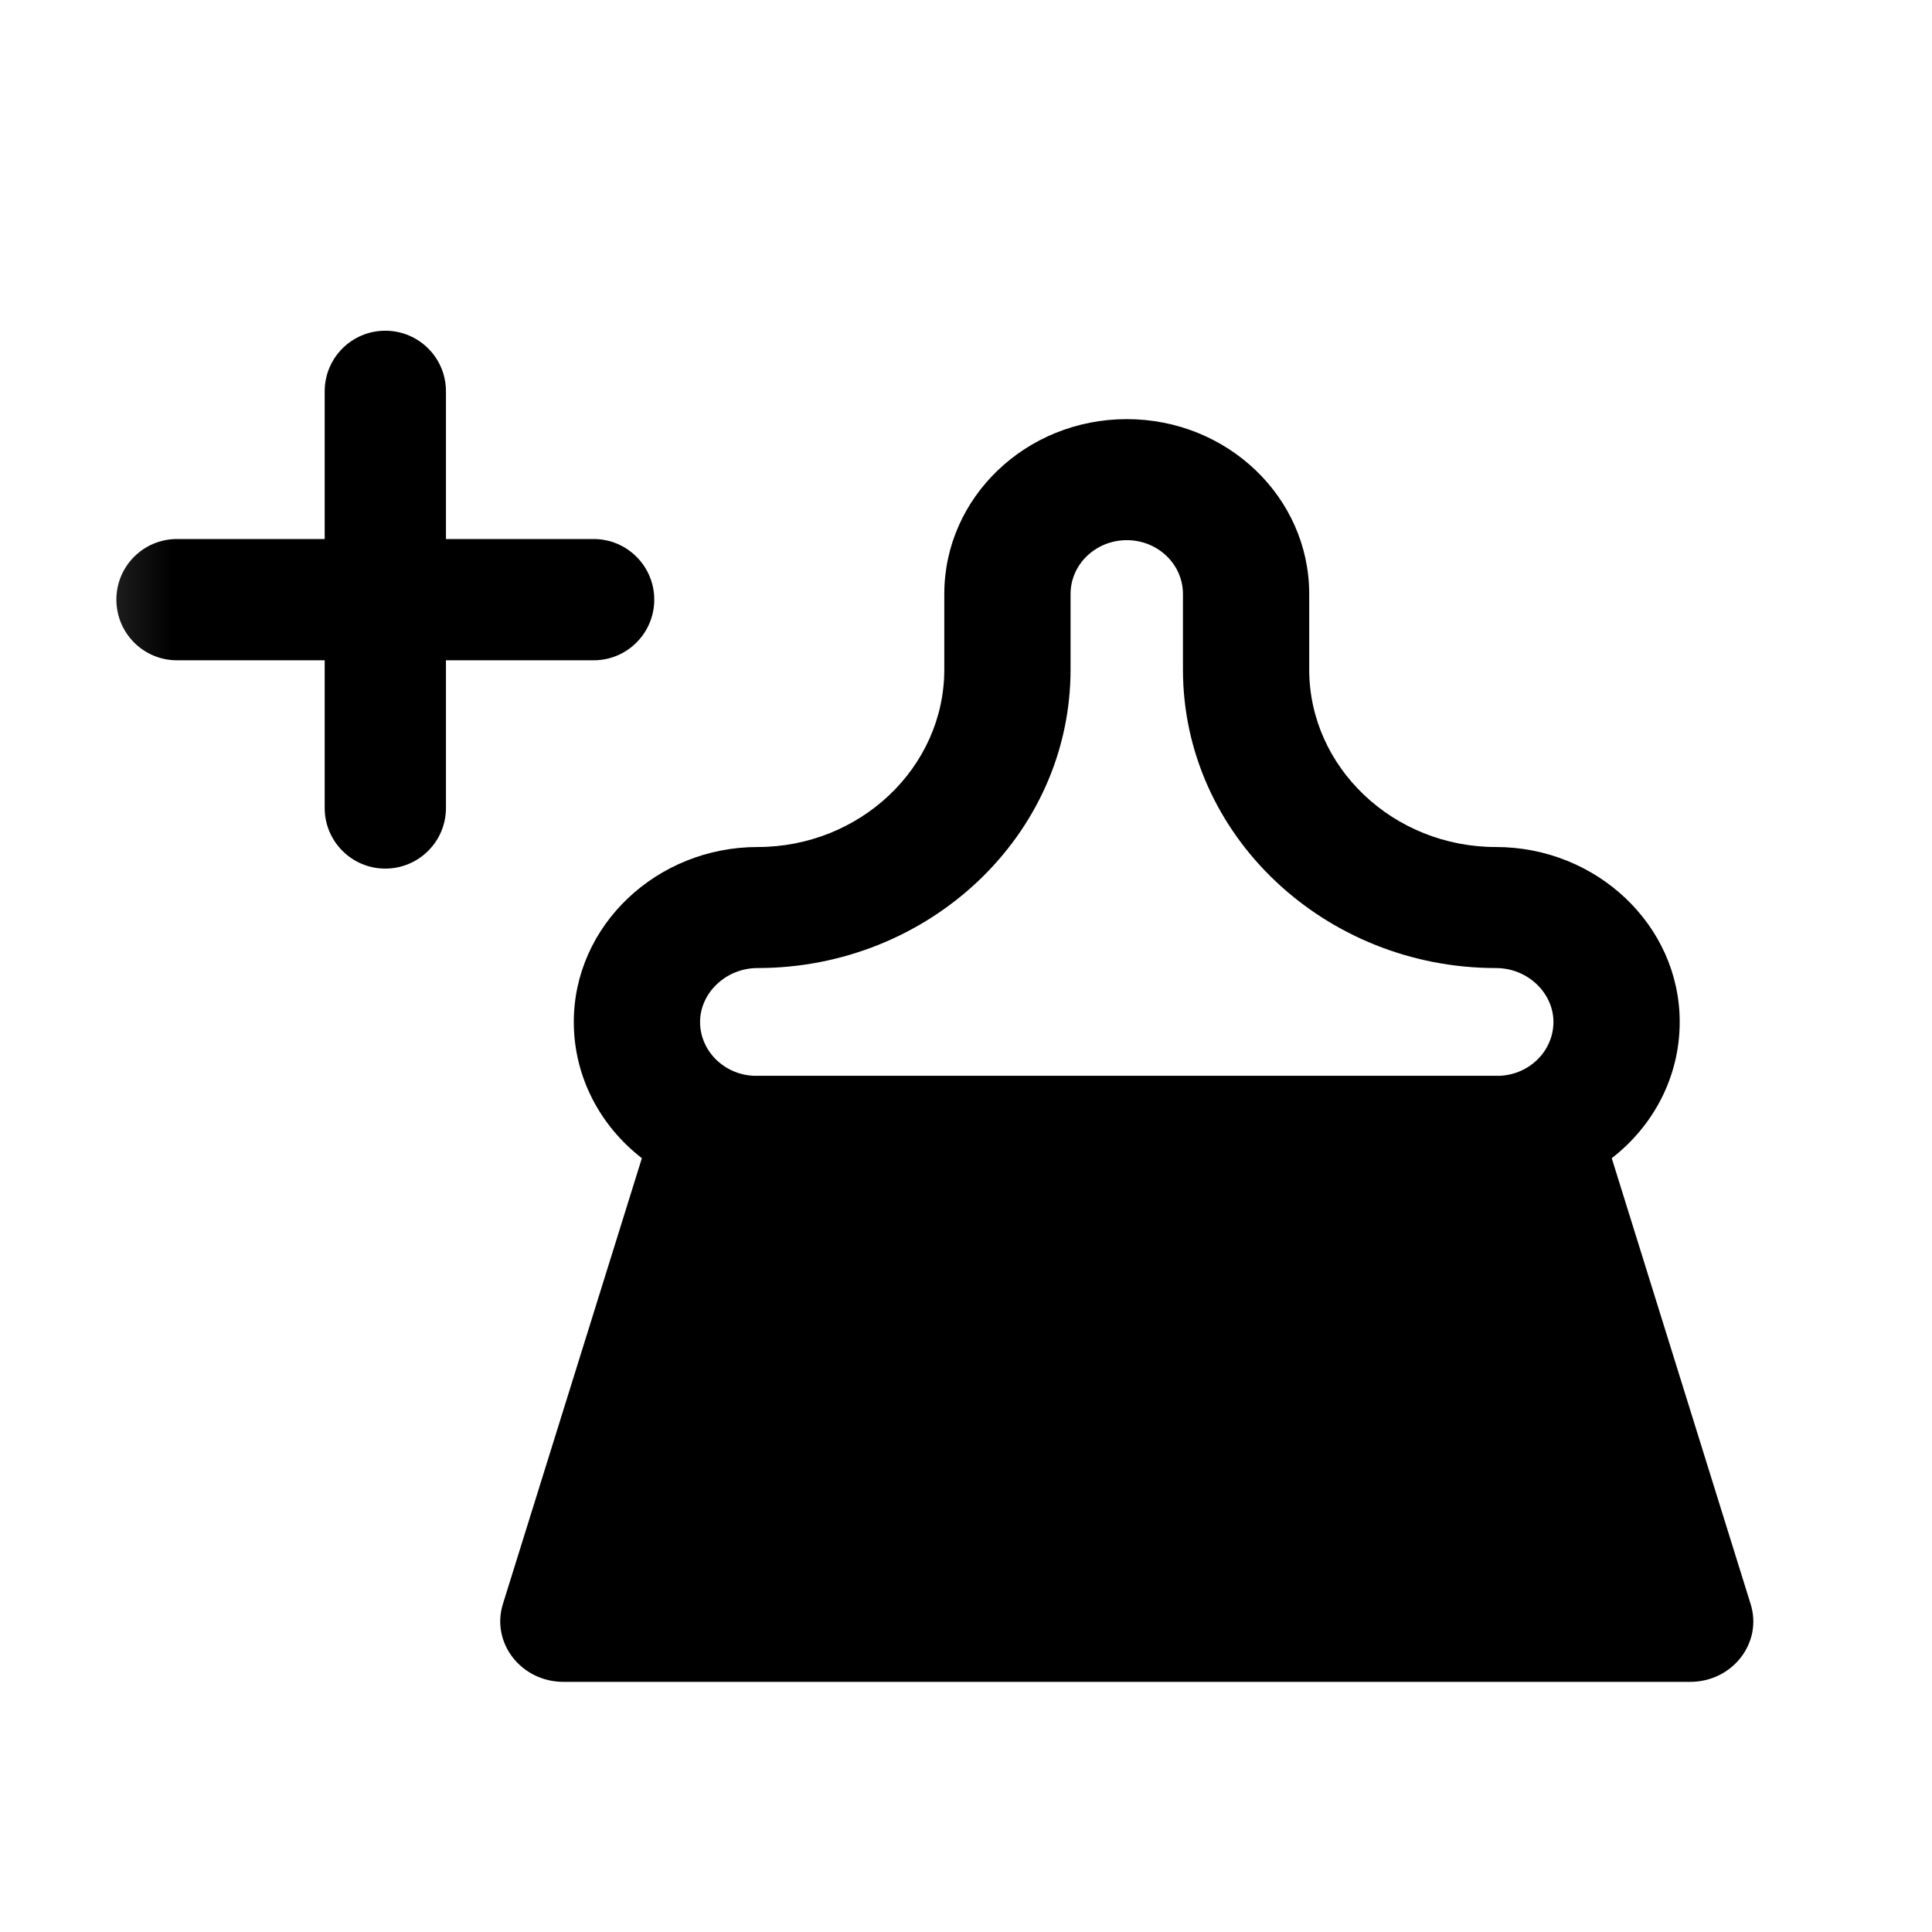 <svg width="17" height="17" viewBox="0 0 17 17" fill="none" xmlns="http://www.w3.org/2000/svg">
<mask id="mask0_102_645" style="mask-type:alpha" maskUnits="userSpaceOnUse" x="0" y="0" width="17" height="17">
<rect x="0.226" y="0.854" width="16" height="16" fill="#D9D9D9"/>
</mask>
<g mask="url(#mask0_102_645)">
<path fill-rule="evenodd" clip-rule="evenodd" d="M5.648 10.191C5.283 9.909 5.049 9.477 5.049 8.992C5.049 8.142 5.78 7.453 6.667 7.453C7.567 7.453 8.309 6.754 8.309 5.891L8.309 5.227C8.309 4.377 9.028 3.688 9.915 3.688C10.801 3.688 11.52 4.377 11.52 5.227V5.891C11.52 6.754 12.262 7.453 13.162 7.453C14.049 7.453 14.78 8.142 14.78 8.992C14.78 9.477 14.547 9.909 14.182 10.191L15.404 14.114C15.511 14.456 15.244 14.799 14.872 14.799H4.958C4.586 14.799 4.319 14.456 4.425 14.114L5.648 10.191ZM10.409 5.227V5.891C10.409 7.353 11.66 8.518 13.162 8.518C13.447 8.518 13.669 8.741 13.669 8.992C13.669 9.246 13.46 9.454 13.198 9.466H6.631C6.369 9.454 6.16 9.246 6.16 8.992C6.16 8.741 6.383 8.518 6.667 8.518C8.17 8.518 9.42 7.353 9.42 5.891L9.42 5.227C9.42 4.965 9.642 4.753 9.915 4.753C10.188 4.753 10.409 4.965 10.409 5.227Z" fill="black"/>
<path d="M3.924 3.443C3.924 3.148 3.685 2.91 3.39 2.91C3.096 2.91 2.857 3.148 2.857 3.443V4.743H1.557C1.262 4.743 1.024 4.982 1.024 5.276C1.024 5.571 1.262 5.81 1.557 5.81H2.857V7.11C2.857 7.404 3.096 7.643 3.39 7.643C3.685 7.643 3.924 7.404 3.924 7.11V5.81H5.224C5.518 5.81 5.757 5.571 5.757 5.276C5.757 4.982 5.518 4.743 5.224 4.743H3.924V3.443Z" fill="black"/>
</g>
</svg>
